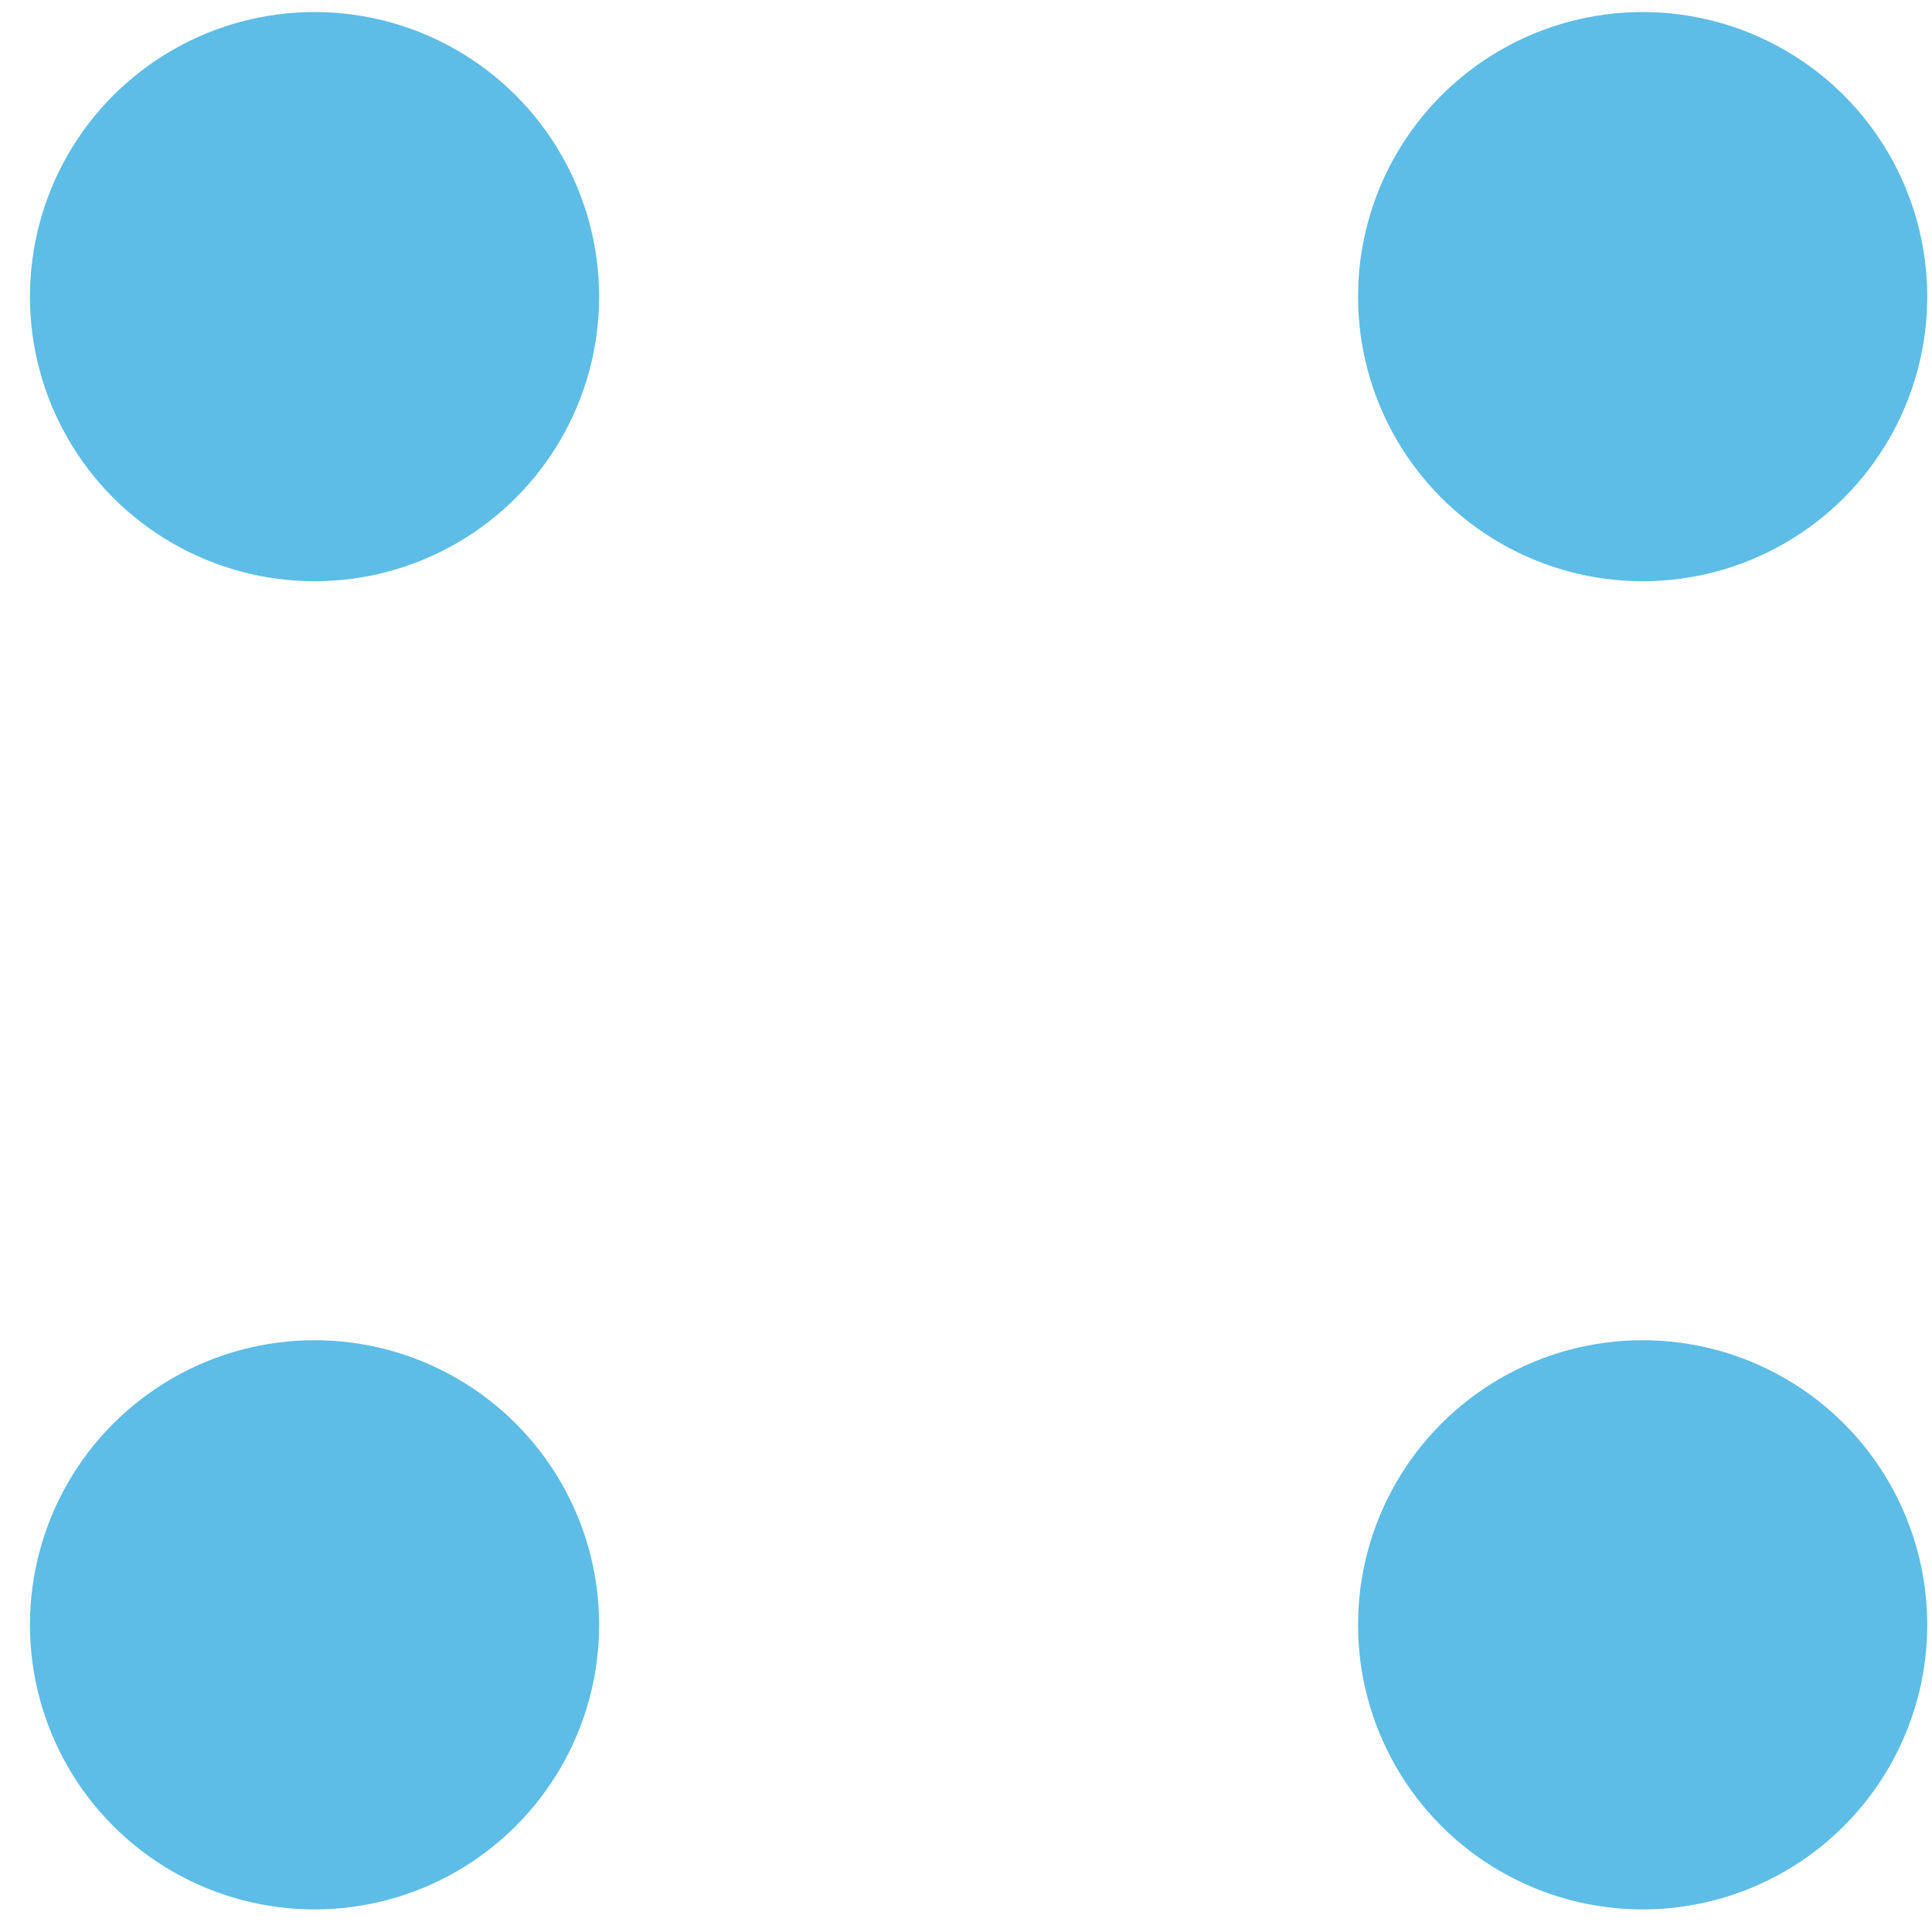 <svg width="26" height="26" viewBox="0 0 26 26" fill="none" xmlns="http://www.w3.org/2000/svg">
<circle cx="22.106" cy="3.992" r="3.83" fill="#5DBDE6"/>
<circle cx="4.233" cy="3.992" r="3.83" fill="#5DBDE6"/>
<circle cx="4.233" cy="21.866" r="3.83" fill="#5DBDE6"/>
<circle cx="22.106" cy="21.866" r="3.83" fill="#5DBDE6"/>
</svg>
